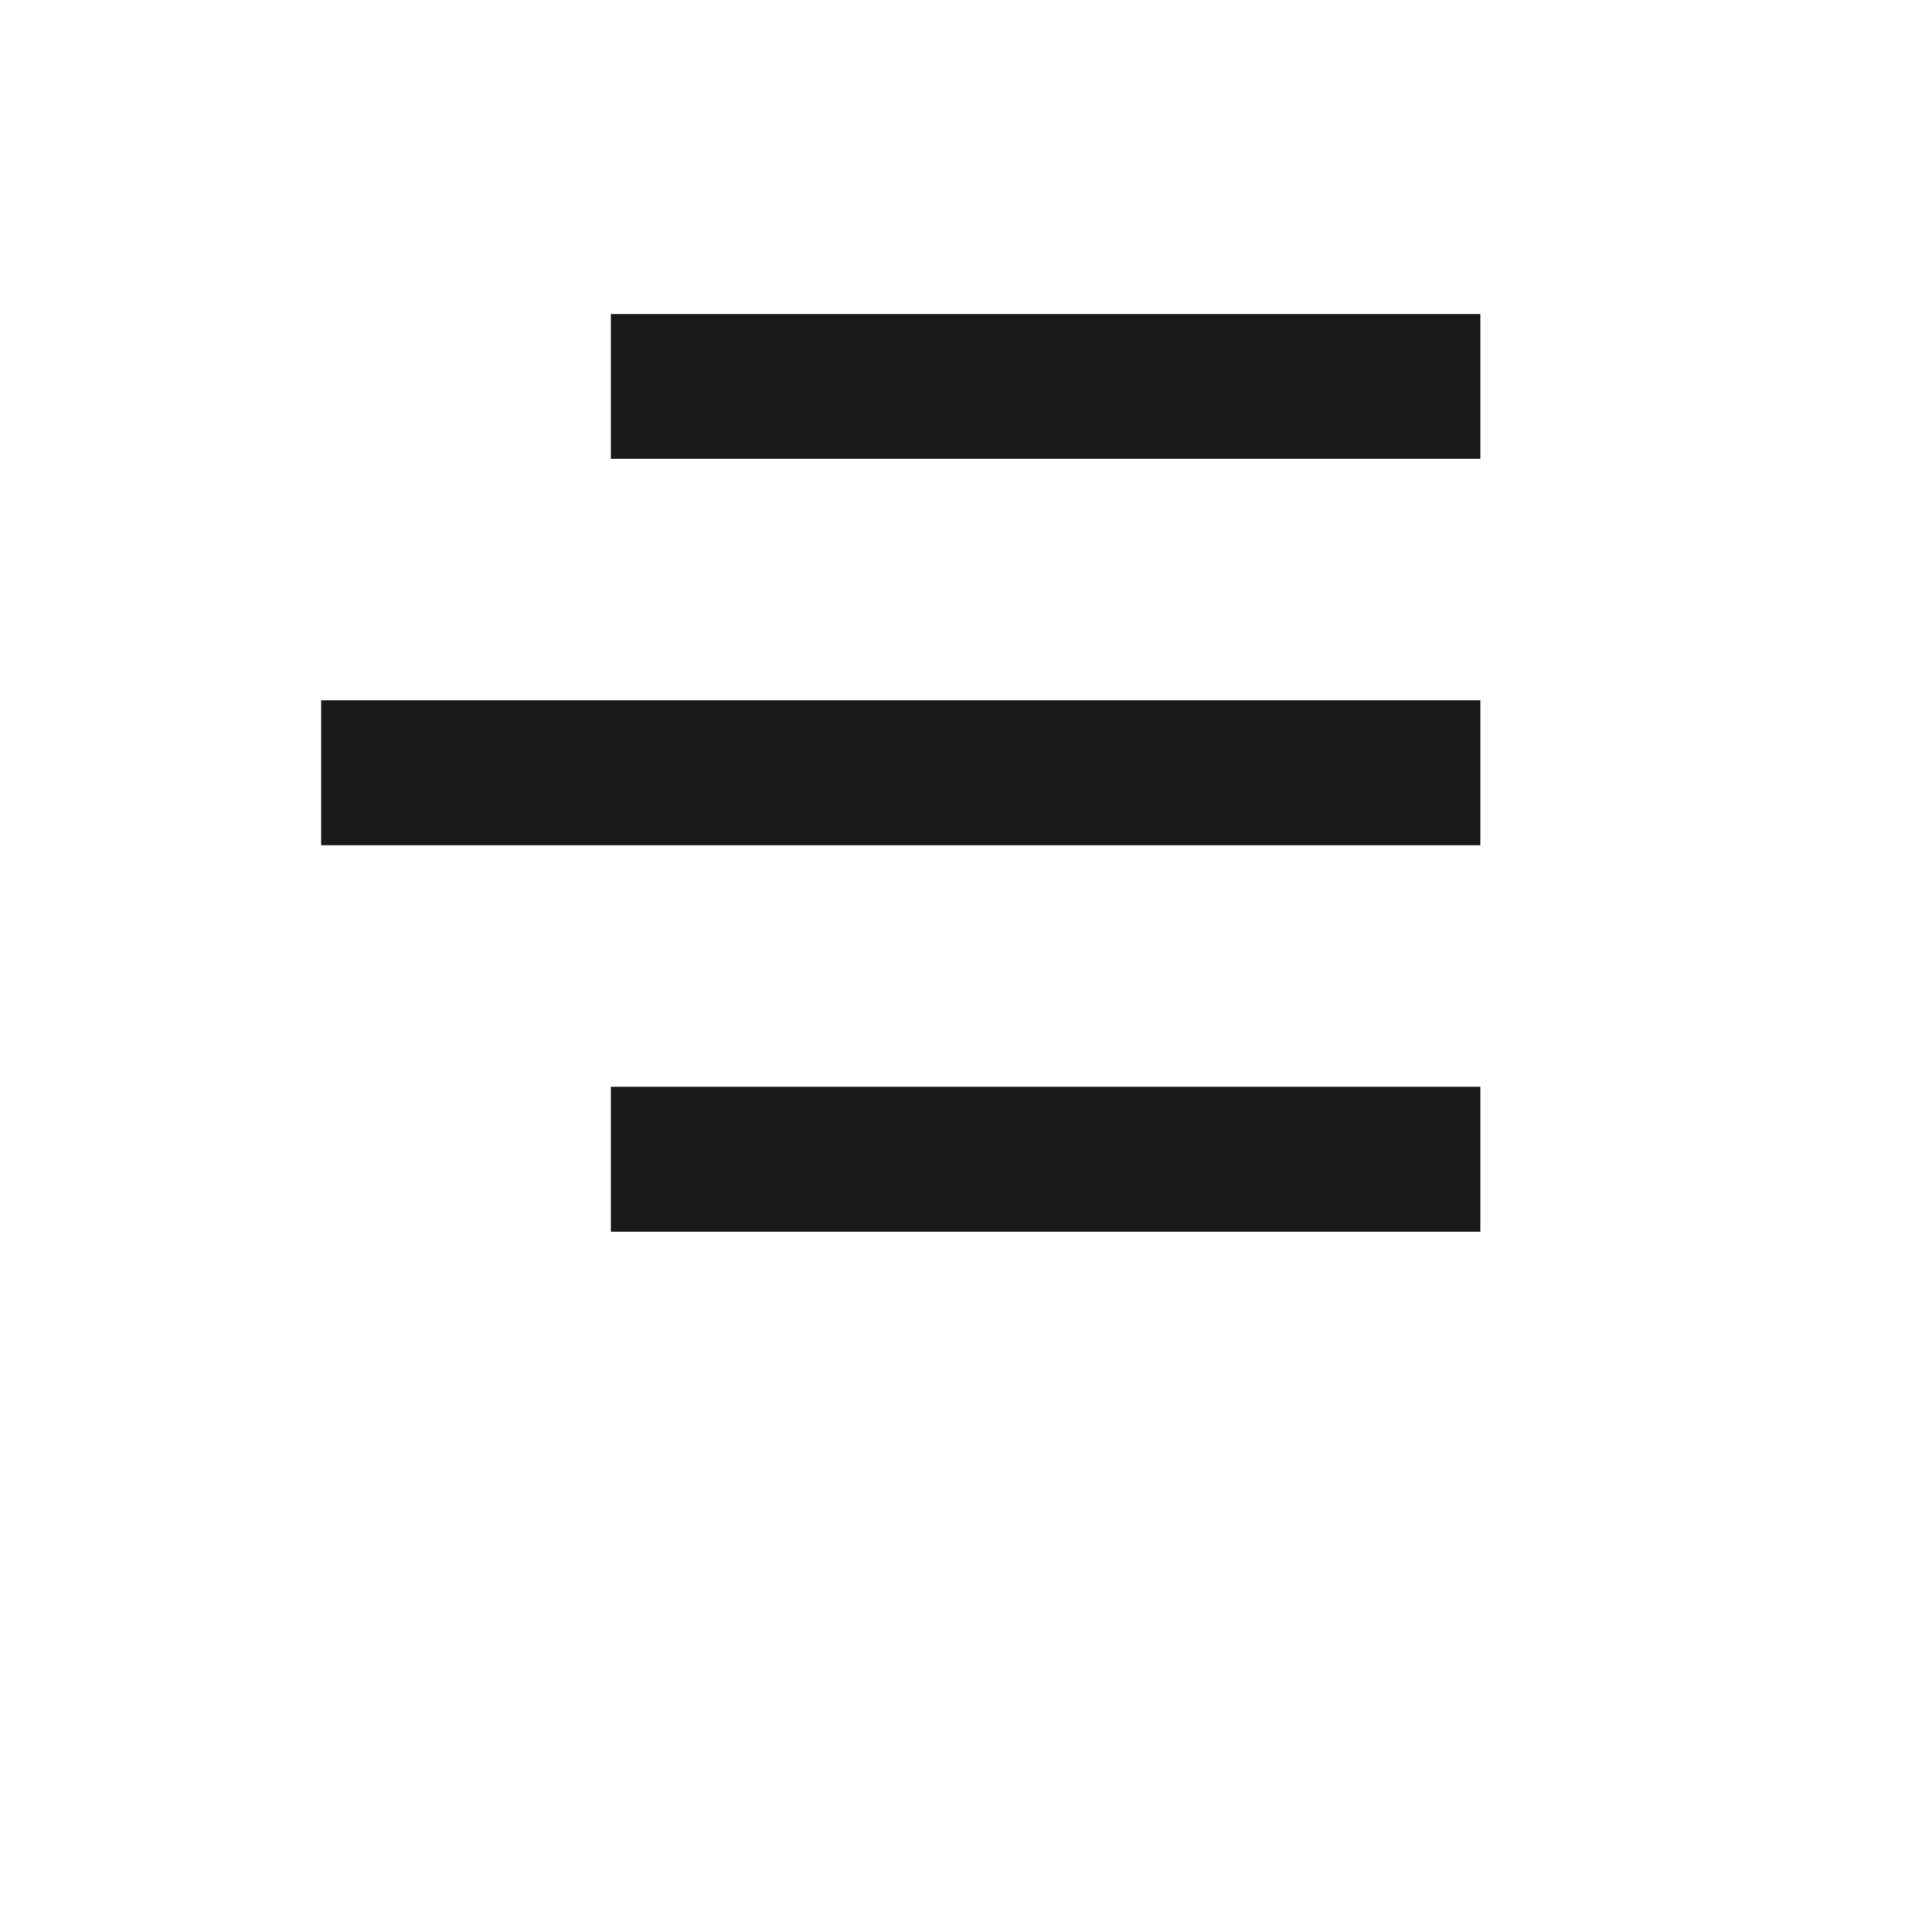 <svg width="24" height="24" viewBox="0 0 20 20" fill="none" xmlns="http://www.w3.org/2000/svg">
<path d="M3.324 8H15.324" stroke="#191917" stroke-width="1.5" stroke-linejoin="round"/>
<path d="M6.324 4H15.324" stroke="#191917" stroke-width="1.5" stroke-linejoin="round"/>
<path d="M6.324 12H15.324" stroke="#191917" stroke-width="1.5" stroke-linejoin="round"/>
</svg>
